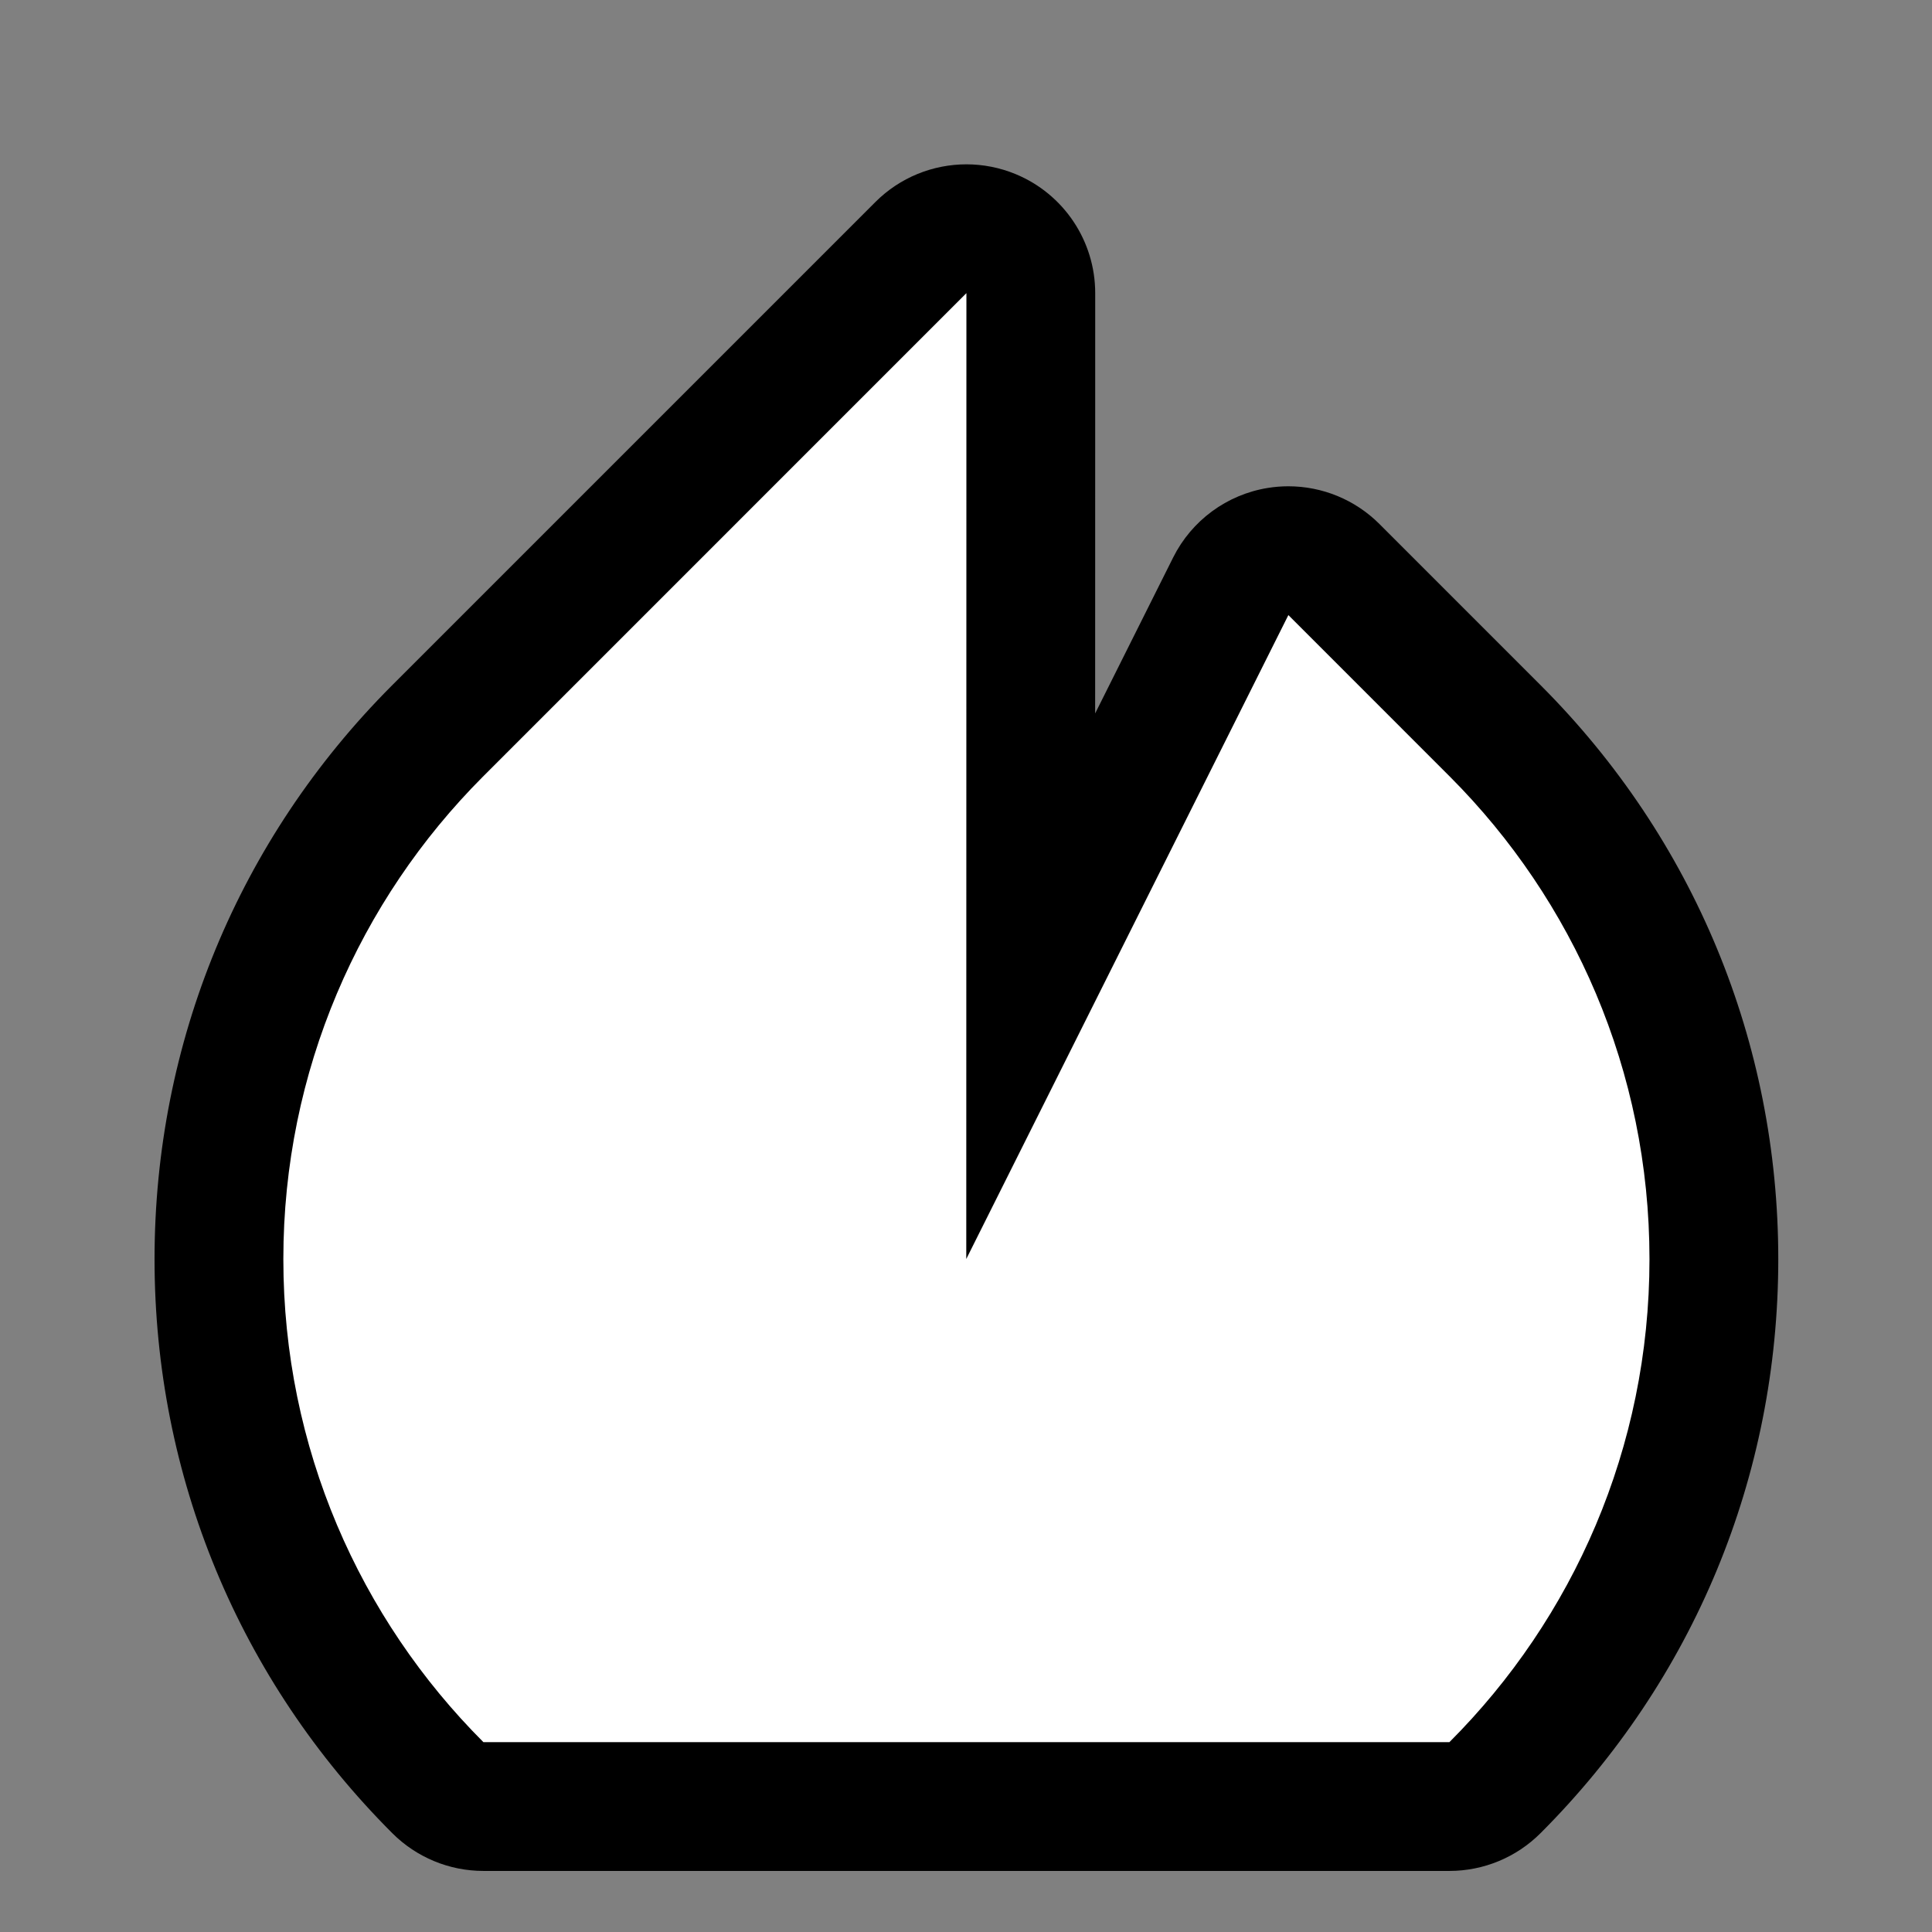 <?xml version="1.0" encoding="utf-8"?>
<!DOCTYPE svg PUBLIC "-//W3C//DTD SVG 1.1//EN" "http://www.w3.org/Graphics/SVG/1.1/DTD/svg11.dtd">
<svg version="1.1" xmlns="http://www.w3.org/2000/svg" xmlns:xlink="http://www.w3.org/1999/xlink" x="0px" y="0px" width="300px"
	 height="300px" viewBox="0 0 300 300" enable-background="new 0 0 300 300" xml:space="preserve">
	<rect x="0" y="0" width="300" height="300" fill="#808080" stroke="none"/>
	<g>
		<path fill="#FFFFFF" d="M75.063,280.518c-2.652,0-5.196-1.054-7.071-2.929c-21.922-21.923-33.994-51.069-33.994-82.07
			c0-30.945,12.035-60.054,33.89-81.964l75.106-75.107c1.913-1.913,4.472-2.929,7.073-2.929c1.289,0,2.588,0.249,3.825,0.762
			c3.737,1.548,6.174,5.195,6.173,9.24l-0.017,107.619l31.065-62.104c1.438-2.875,4.17-4.883,7.343-5.397
			c0.533-0.087,1.069-0.129,1.601-0.129c2.631,0,5.182,1.039,7.071,2.93l25.103,25.107c21.863,21.918,33.898,51.026,33.898,81.972
			c0,31.001-12.072,60.147-33.994,82.07c-1.875,1.875-4.419,2.929-7.071,2.929H75.063z"/>
		<path d="M150.064,45.519l-0.022,149.979l50.015-99.987l25.103,25.107c19.137,19.186,30.97,45.661,30.97,74.901
			c0,29.288-11.872,55.805-31.065,74.999H75.063c-19.193-19.194-31.065-45.711-31.065-74.999c0-29.24,11.833-55.716,30.97-74.901
			c0.064-0.065,0.13-0.131,0.195-0.195L150.064,45.519 M150.068,25.518c-5.205,0-10.32,2.032-14.146,5.859l-74.851,74.852
			c-0.102,0.1-0.202,0.201-0.302,0.302c-23.713,23.794-36.772,55.396-36.772,88.988c0,33.672,13.113,65.329,36.923,89.141
			c3.751,3.751,8.838,5.858,14.143,5.858h150.001c5.305,0,10.392-2.107,14.143-5.858c23.81-23.812,36.923-55.469,36.923-89.141
			c0-33.611-13.072-65.228-36.81-89.025L214.2,81.369c-3.78-3.781-8.882-5.859-14.143-5.859c-1.064,0-2.134,0.085-3.202,0.258
			c-6.346,1.029-11.81,5.046-14.686,10.795l-12.115,24.22l0.01-65.261c0.001-8.09-4.871-15.384-12.345-18.48
			C155.245,26.017,152.646,25.518,150.068,25.518L150.068,25.518z"/>
	</g>
</svg>
